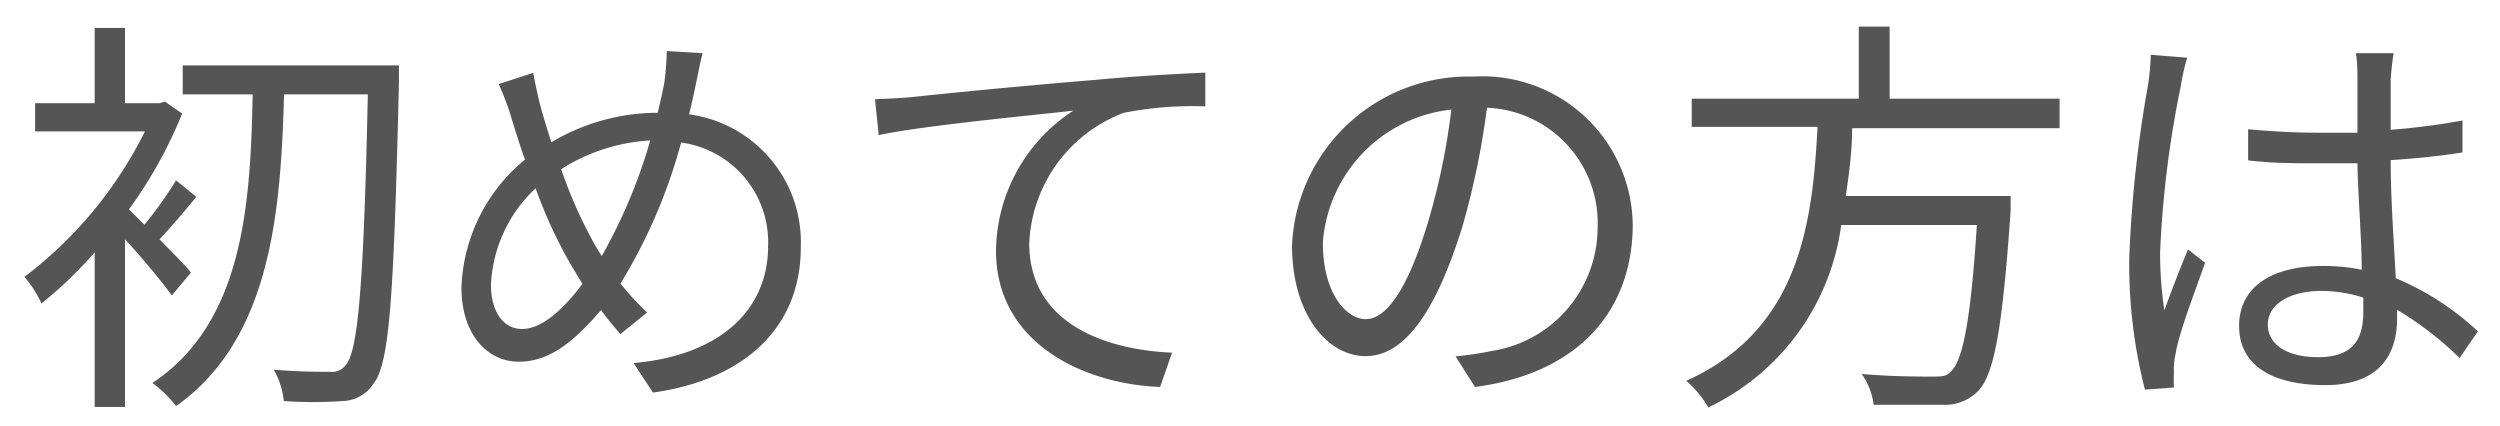 <svg id="レイヤー_1" data-name="レイヤー 1" xmlns="http://www.w3.org/2000/svg" viewBox="0 0 94 16"><defs><style>.cls-1{fill:#555;}</style></defs><path class="cls-1" d="M6.46,11.11C6.12,10.63,5.32,9.66,4.7,9v6.3H3.56V9.49a15.62,15.62,0,0,1-2,1.92,4.39,4.39,0,0,0-.64-1A15.53,15.53,0,0,0,5.45,4.94H1.32V3.88H3.56V1.05H4.7V3.88H6l.2-.06.65.45a16.78,16.78,0,0,1-2,3.6l.58.58A15,15,0,0,0,6.62,6.78l.76.62C6.9,8,6.4,8.56,6,9c.5.52,1,1,1.18,1.25ZM15,3.1c-.19,7.9-.34,10.52-.94,11.3a1.43,1.43,0,0,1-1.18.68,16.1,16.1,0,0,1-2.21,0,2.86,2.86,0,0,0-.38-1.18c.92.08,1.76.08,2.11.08a.64.64,0,0,0,.61-.27c.46-.54.67-3.13.82-10.16H10.68c-.12,4.4-.49,9.2-4.06,11.72a4.33,4.33,0,0,0-.89-.87C9.17,12.12,9.42,7.62,9.5,3.55H6.87V2.46H15Z"/><path class="cls-1" d="M26.15,3.23c-.07.34-.15.7-.24,1.07a4.85,4.85,0,0,1,4.2,5c0,3.1-2.23,5-5.56,5.46l-.73-1.11c3.25-.28,5.06-2,5.06-4.39a3.78,3.78,0,0,0-3.27-3.9,20.11,20.11,0,0,1-2.28,5.3,10.55,10.55,0,0,0,1,1.09l-1,.81a11,11,0,0,1-.73-.9c-1,1.16-1.92,1.94-3.09,1.94s-2.16-1-2.16-2.8A6.52,6.52,0,0,1,19.74,6c-.18-.48-.33-1-.47-1.43a10.1,10.1,0,0,0-.52-1.41l1.3-.42c.08.44.2,1,.31,1.39s.23.78.37,1.22a7.83,7.83,0,0,1,4-1.11c.09-.39.18-.76.25-1.14a10.68,10.68,0,0,0,.09-1.18L26.42,2C26.31,2.4,26.22,2.93,26.15,3.23Zm-6.52,9.14c.76,0,1.59-.78,2.27-1.7-.12-.18-.23-.38-.36-.59a17.35,17.35,0,0,1-1.4-3,5.29,5.29,0,0,0-1.68,3.62C18.46,11.73,18.93,12.37,19.63,12.37Zm3-2.75a20,20,0,0,0,1.82-4.34,7,7,0,0,0-3.35,1.08A17.09,17.09,0,0,0,22.31,9.1C22.4,9.27,22.51,9.44,22.62,9.62Z"/><path class="cls-1" d="M34.29,3.65c1-.11,4-.41,6.82-.64,1.7-.16,3.16-.23,4.21-.28V4a13.33,13.33,0,0,0-3.06.24A5.49,5.49,0,0,0,38.7,9.15c0,3,2.83,4,5.37,4.11l-.45,1.29c-2.88-.11-6.17-1.65-6.17-5.12a6.35,6.35,0,0,1,2.91-5.27c-1.66.19-5.64.56-7.32.92L32.9,3.73C33.49,3.71,34,3.68,34.29,3.65Z"/><path class="cls-1" d="M55.46,14.55l-.73-1.15a12.1,12.1,0,0,0,1.34-.2,4.7,4.7,0,0,0,4-4.63,4.34,4.34,0,0,0-4.16-4.52,29.86,29.86,0,0,1-.93,4.49c-1,3.21-2.18,4.85-3.63,4.85s-2.77-1.59-2.77-4.16a6.64,6.64,0,0,1,6.81-6.35,5.65,5.65,0,0,1,6,5.74C61.3,11.89,59.15,14.07,55.46,14.55ZM51.35,12c.73,0,1.55-1,2.35-3.67a25.52,25.52,0,0,0,.87-4.21,5.43,5.43,0,0,0-4.83,5C49.74,11.08,50.65,12,51.35,12Z"/><path class="cls-1" d="M69.64,4.82c0,.84-.11,1.69-.24,2.55h6.2s0,.38,0,.56c-.31,4.44-.62,6.16-1.23,6.78a1.74,1.74,0,0,1-1.32.51c-.55,0-1.56,0-2.6,0A2.59,2.59,0,0,0,70,14.06c1.11.1,2.21.1,2.6.1s.58,0,.73-.17c.47-.4.77-1.93,1-5.53H69.23a8.9,8.9,0,0,1-5,6.86,3.71,3.71,0,0,0-.83-1c4.3-1.93,4.75-6,4.94-9.55H63.61V3.71h6.28V1h1.16V3.71h6.39V4.82Z"/><path class="cls-1" d="M82,3.23a38.76,38.76,0,0,0-.78,6.28,14.47,14.47,0,0,0,.16,2.16c.25-.7.62-1.65.89-2.29l.64.5c-.38,1.09-1,2.68-1.11,3.44a2.49,2.49,0,0,0-.06.7,5.21,5.21,0,0,0,0,.55l-1.09.08a18.94,18.94,0,0,1-.59-4.93,46.67,46.67,0,0,1,.71-6.55,8.79,8.79,0,0,0,.1-1.11l1.37.11A7.48,7.48,0,0,0,82,3.23ZM89.89,3c0,.42,0,1.15,0,1.88a26.07,26.07,0,0,0,2.7-.35v1.2c-.86.14-1.76.23-2.7.29,0,1.58.13,3.13.19,4.44a10.39,10.39,0,0,1,3.09,2l-.69,1a12.46,12.46,0,0,0-2.35-1.81v.33c0,1.27-.59,2.5-2.7,2.5s-3.24-.82-3.24-2.22S85.31,10,87.35,10a7.36,7.36,0,0,1,1.45.14c0-1.2-.14-2.72-.16-4-.49,0-1,0-1.49,0-.89,0-1.7,0-2.62-.11V4.86c.89.08,1.71.13,2.65.13l1.46,0V3c0-.26,0-.68-.06-1H90C89.94,2.39,89.91,2.7,89.89,3ZM87.16,13.43c1.31,0,1.7-.67,1.7-1.7,0-.15,0-.34,0-.54a5.19,5.19,0,0,0-1.59-.25c-1.17,0-2,.5-2,1.26S86,13.43,87.16,13.43Z"/></svg>